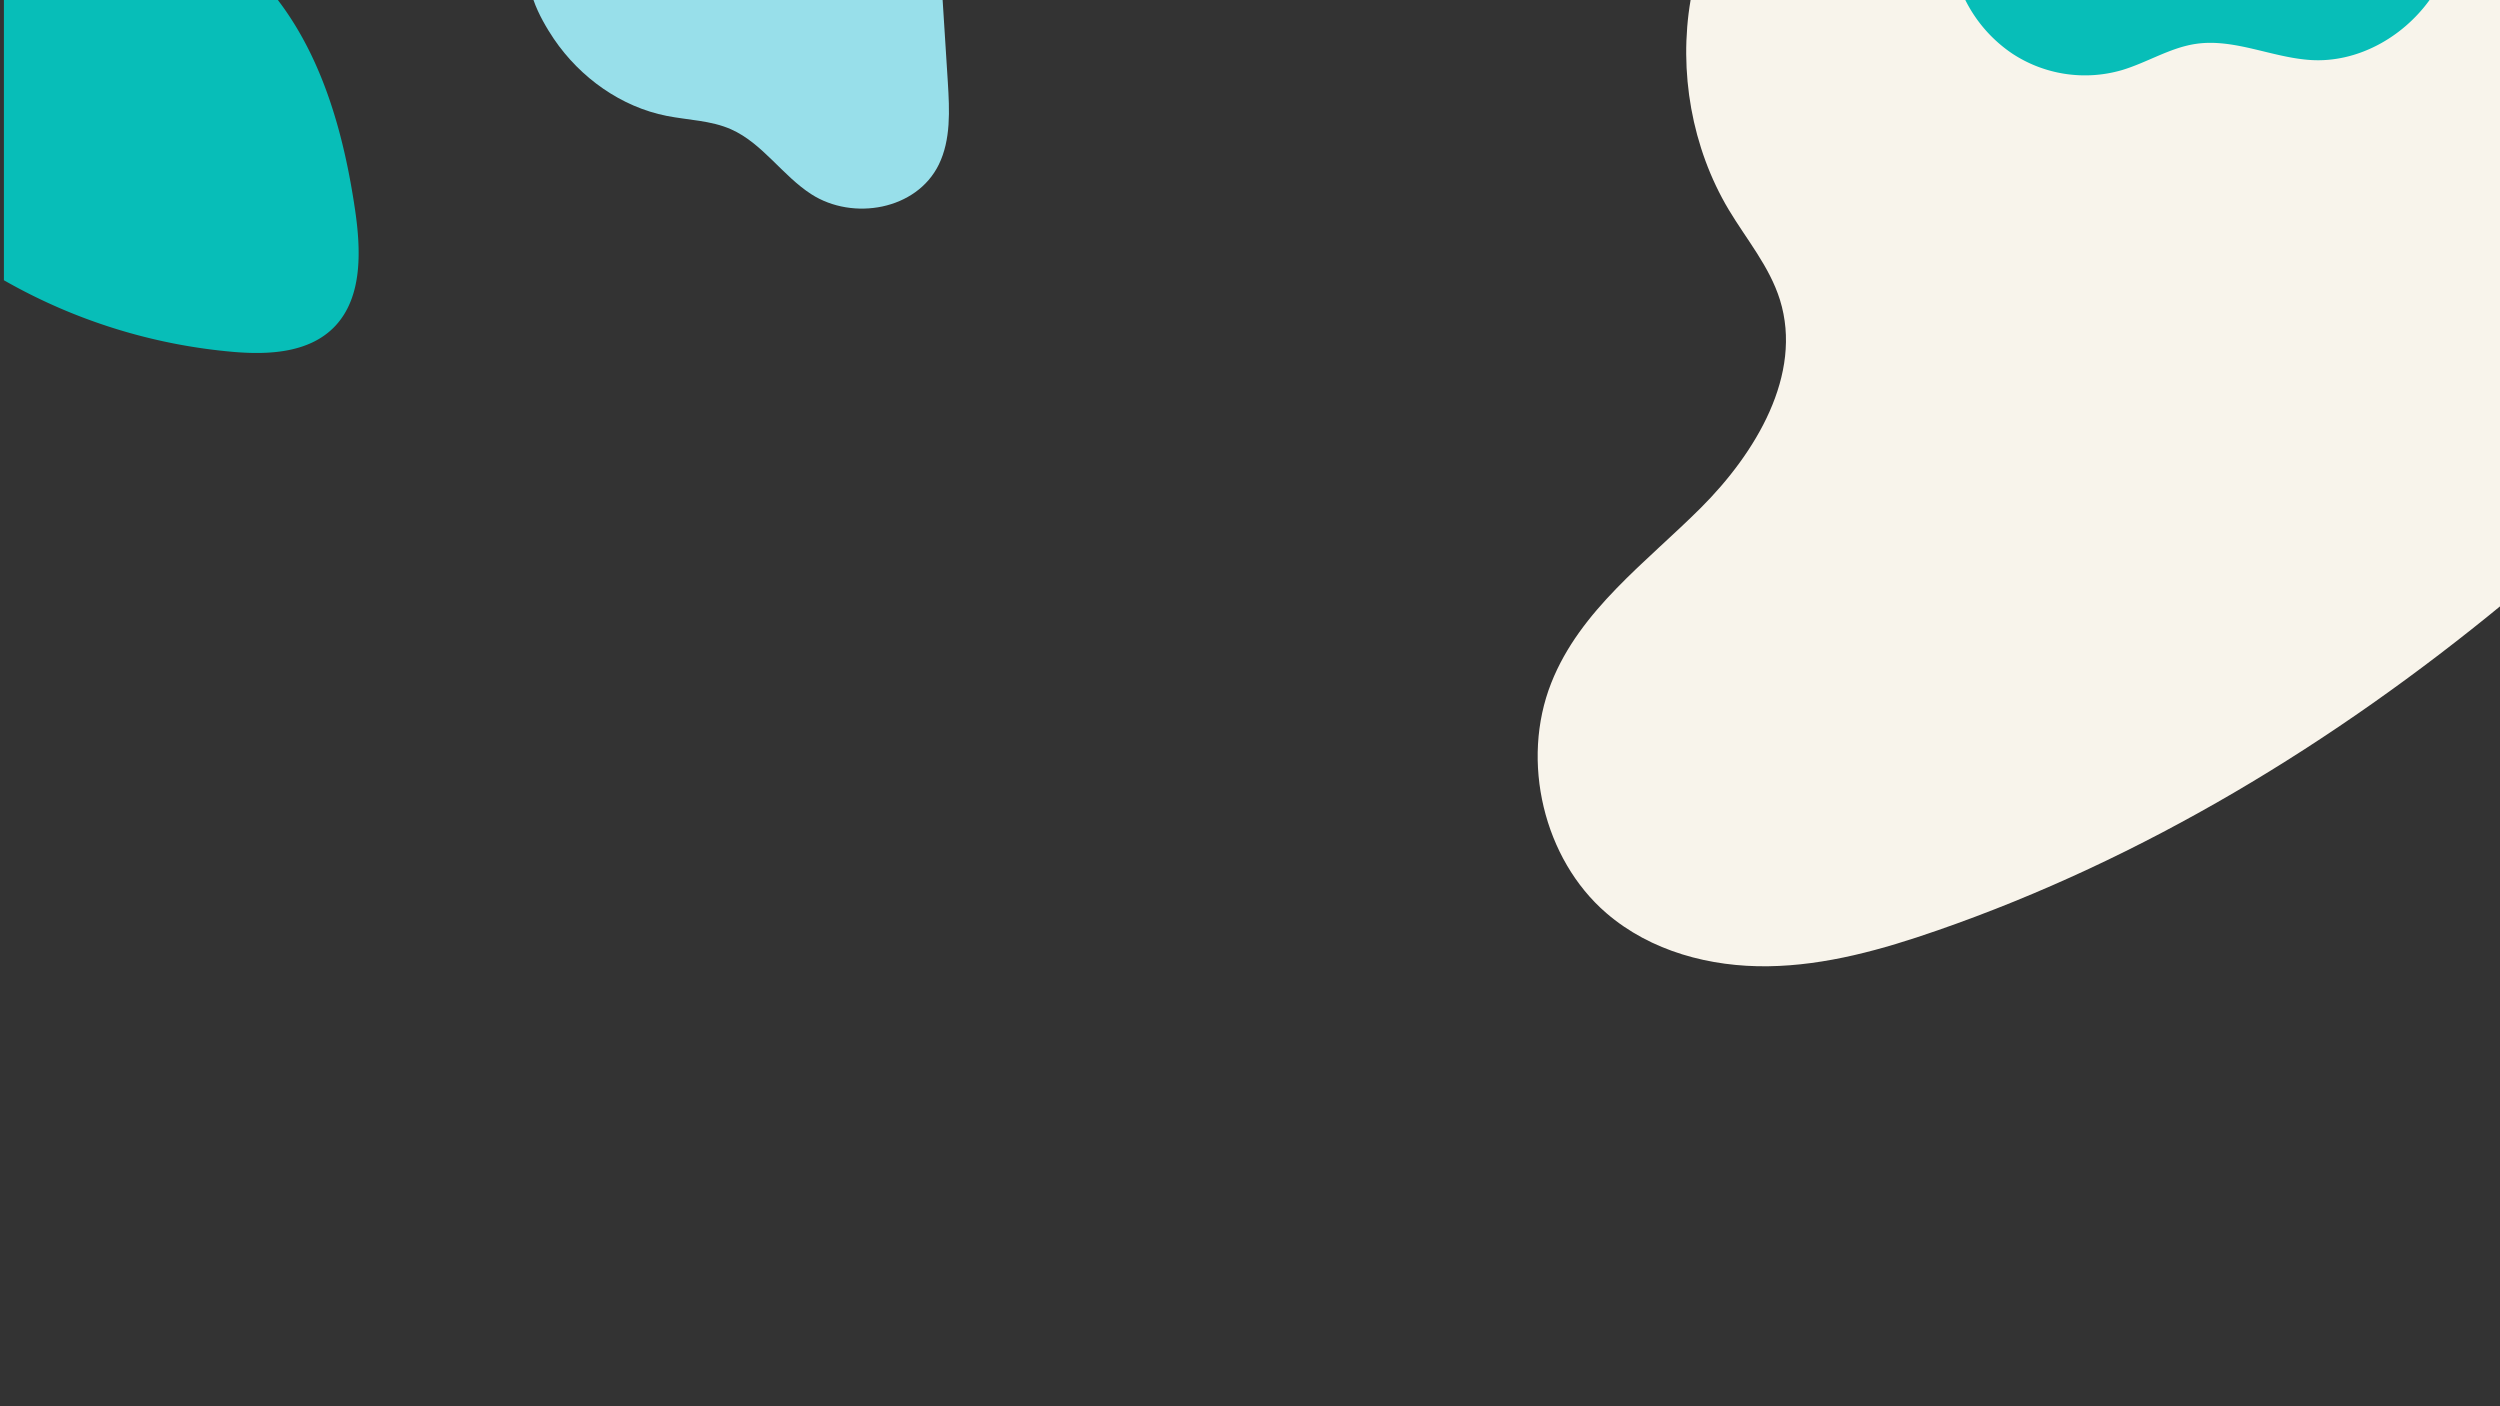 <svg id="Layer_1" data-name="Layer 1" xmlns="http://www.w3.org/2000/svg" xmlns:xlink="http://www.w3.org/1999/xlink" viewBox="0 0 1920 1080"><rect x="0" y="0" width="1920" height="1080" fill="#333333" stroke="none"/><defs><style>.cls-1{fill:none;}.cls-2{clip-path:url(#clip-path);}.cls-3{fill:#98dfea;}.cls-4{fill:#07beb8;}.cls-5{fill:#f8f4eb;}</style><clipPath id="clip-path"><rect class="cls-1" x="3" width="1619.83" height="1080"/></clipPath></defs><title>Artboard 1</title><g class="cls-2"><path class="cls-3" d="M721,126.4c-17.09,34.9-66,43.34-97.94,22.74-22.19-14.3-37.54-39.14-61.55-49.81C546,92.45,528.61,92.29,512,89c-34.81-6.88-66.26-29.13-86.63-59.12C420.11,22.08,413.51,11,409.71,0H723.94q2,31.58,4,63.2C729.24,84.62,730.35,107.28,721,126.4Z"/><path class="cls-4" d="M257.78,250c-19.22,20.81-50.39,22.62-78,20.31A430.27,430.27,0,0,1,3,215.23V0H213.4c34.81,45.61,50.87,103.78,59.33,161.42C277.2,192.15,278.46,227.54,257.78,250Z"/></g><path class="cls-5" d="M1923,0V463.25c-131.24,108-276.81,196.4-435.11,251.32-42.09,14.63-85.52,26.9-129.9,27.52s-90.15-11.37-124.32-40.83c-48.1-41.45-66.1-116.72-42.28-176.83,22.15-55.91,72.9-92.53,114.83-134.39s78.68-102.26,60.76-159.81c-8-25.58-25.67-46.35-39.32-69.17C1299.33,113.59,1289,55,1298.38,0Z"/><path class="cls-4" d="M1865.91,0c-21.12,29.21-55.89,48.29-91.18,46.1-29.9-1.85-59-16.85-88.6-12.36-19.86,3-37.5,14.5-56.8,20.19a101.48,101.48,0,0,1-83.9-12.77A107.28,107.28,0,0,1,1509.36,0Z"/></svg>